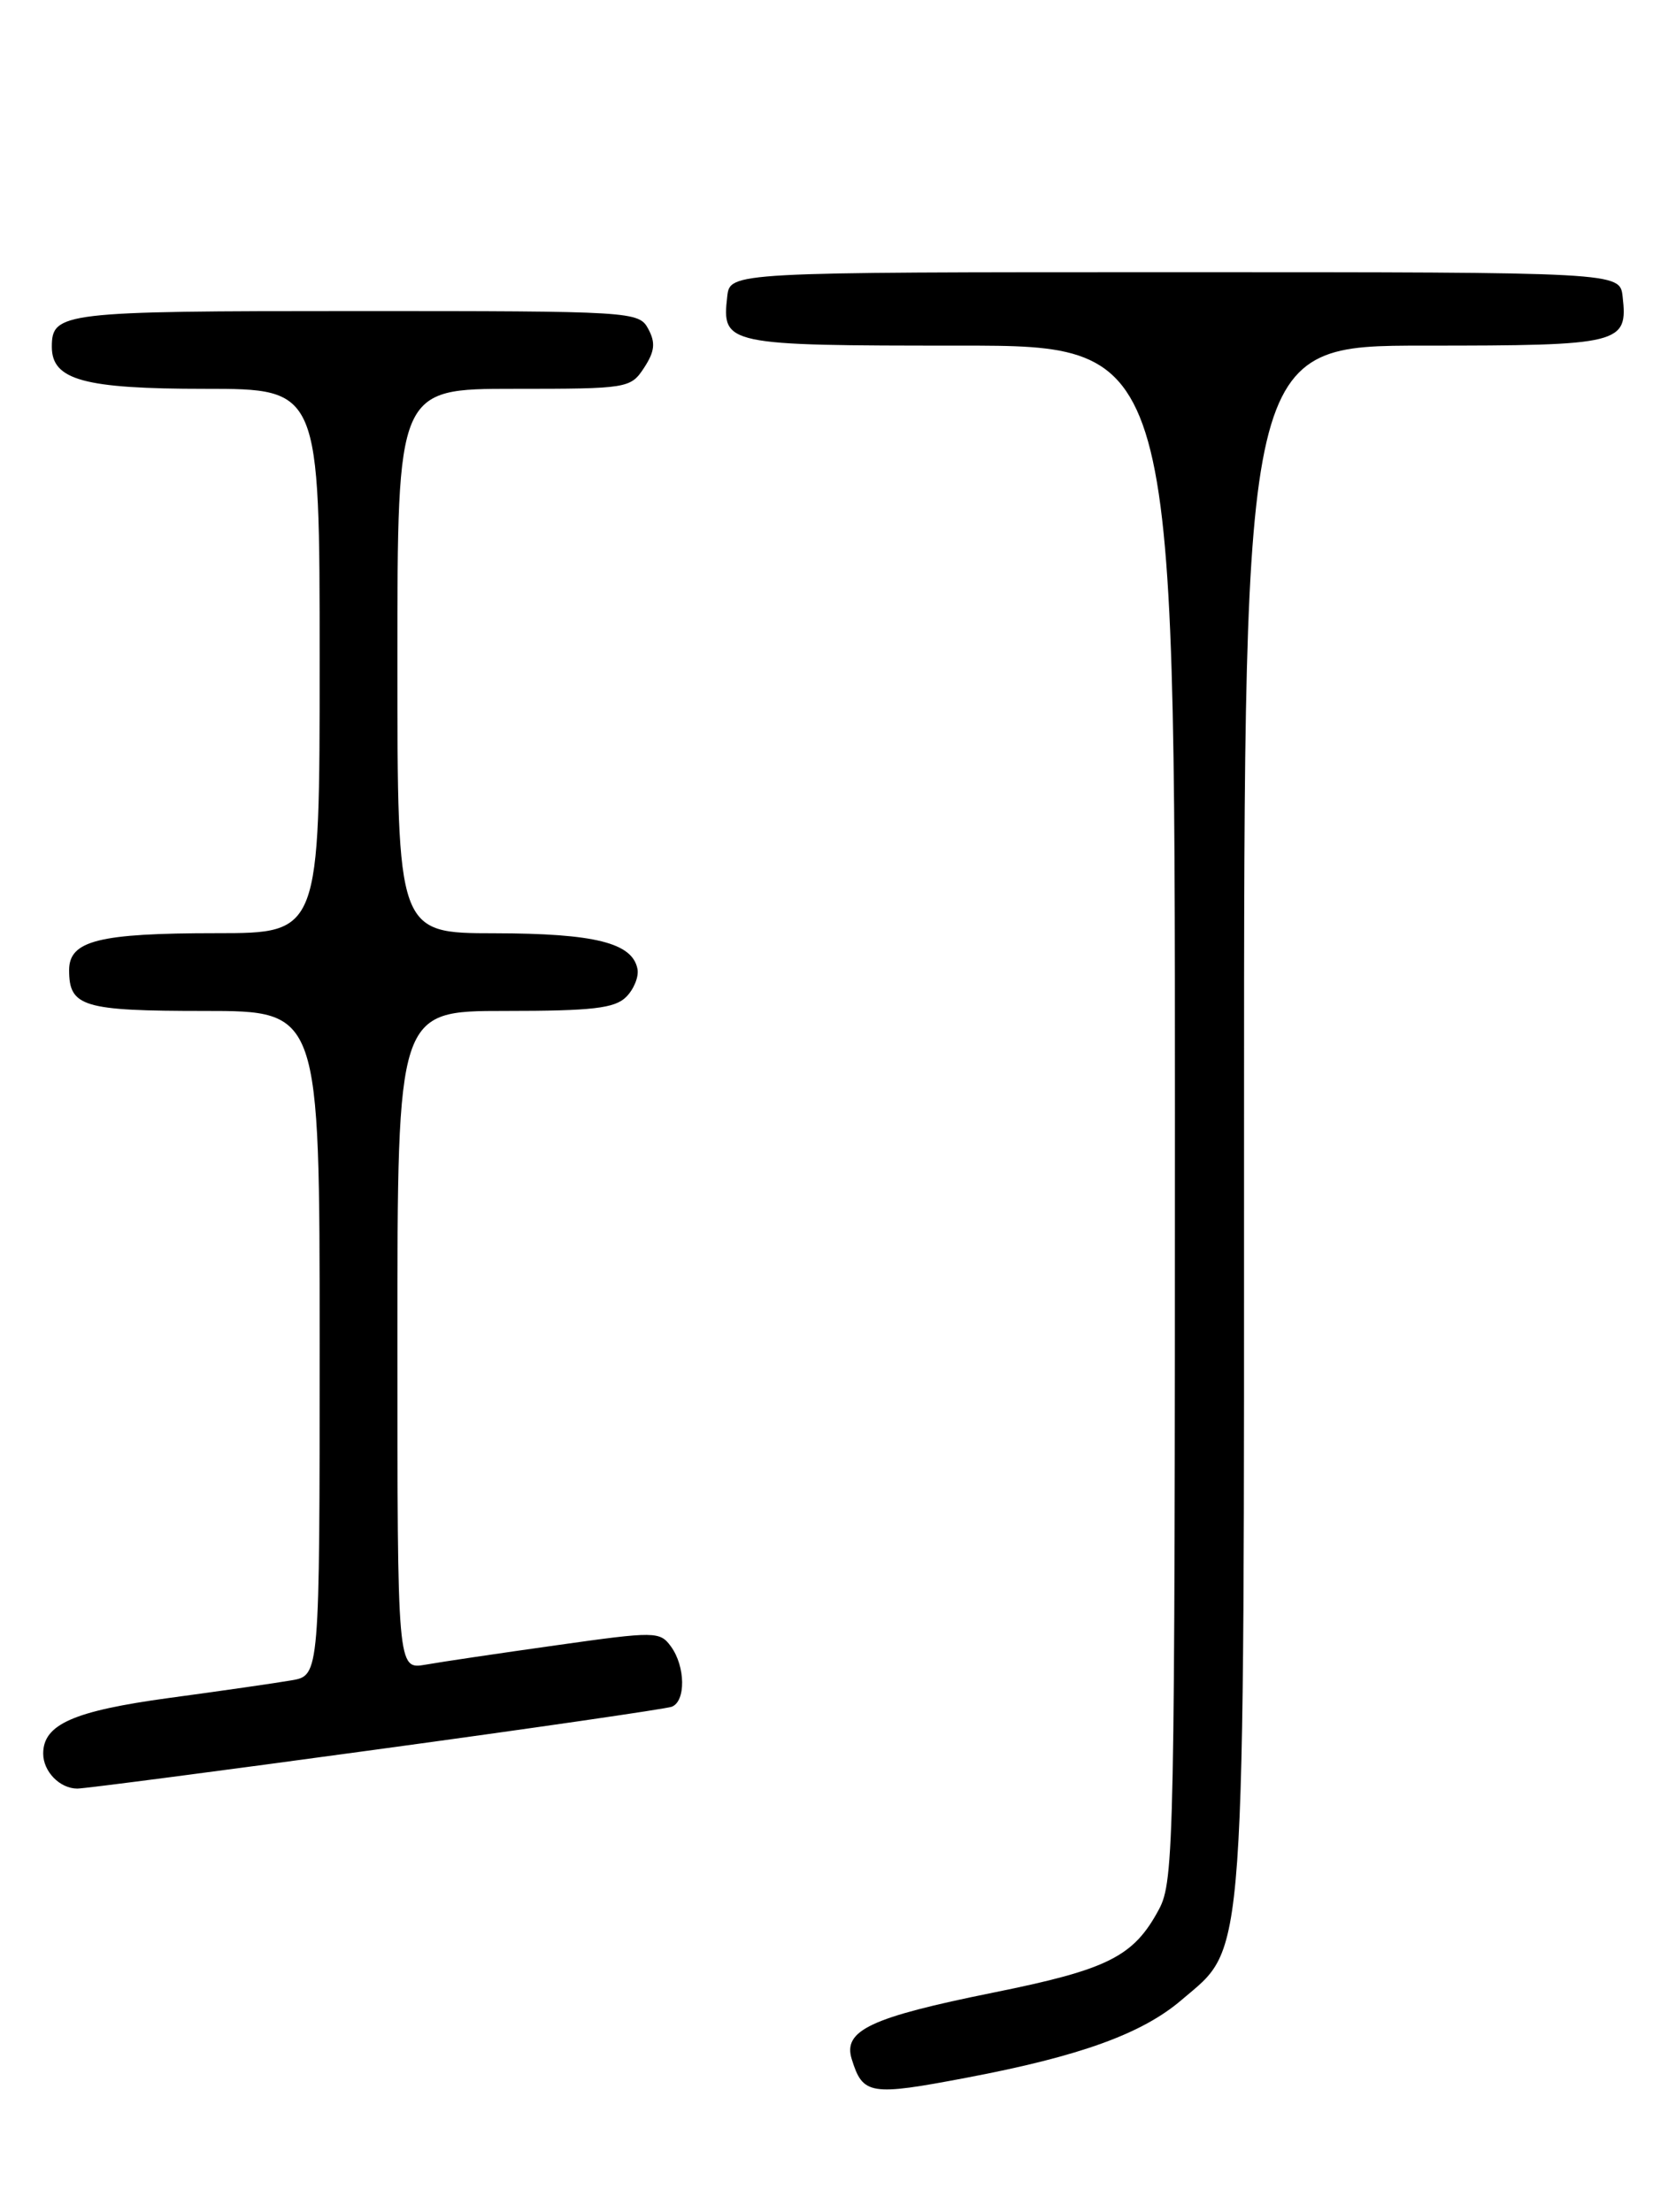 <?xml version="1.0" encoding="UTF-8" standalone="no"?>
<!DOCTYPE svg PUBLIC "-//W3C//DTD SVG 1.1//EN" "http://www.w3.org/Graphics/SVG/1.1/DTD/svg11.dtd" >
<svg xmlns="http://www.w3.org/2000/svg" xmlns:xlink="http://www.w3.org/1999/xlink" version="1.1" viewBox="0 0 194 256">
 <g >
 <path fill="currentColor"
d=" M 111.94 240.45 C 125.02 237.97 132.21 235.37 136.77 231.46 C 144.29 225.03 144.00 229.17 144.00 128.82 C 144.00 40.00 144.00 40.00 164.88 40.00 C 187.68 40.00 188.45 39.81 187.82 34.31 C 187.50 31.50 187.50 31.50 136.00 31.50 C 84.50 31.50 84.50 31.50 84.18 34.31 C 83.54 39.91 83.97 40.00 111.12 40.00 C 136.00 40.00 136.00 40.00 136.00 128.77 C 136.00 213.25 135.91 217.70 134.15 220.98 C 131.21 226.46 128.27 227.93 114.93 230.62 C 100.78 233.48 97.55 234.99 98.59 238.31 C 99.88 242.46 100.69 242.59 111.94 240.45 Z  M 43.50 202.49 C 61.65 200.02 77.06 197.78 77.75 197.53 C 79.40 196.91 79.35 192.86 77.66 190.55 C 76.38 188.80 75.87 188.79 64.41 190.41 C 57.86 191.33 51.04 192.34 49.25 192.66 C 46.00 193.22 46.00 193.22 46.00 155.11 C 46.00 117.00 46.00 117.00 58.43 117.00 C 68.56 117.00 71.16 116.70 72.48 115.38 C 73.37 114.49 73.96 113.04 73.79 112.15 C 73.21 109.12 68.86 108.03 57.25 108.01 C 46.00 108.00 46.00 108.00 46.00 76.50 C 46.00 45.00 46.00 45.00 59.48 45.00 C 72.65 45.00 72.99 44.95 74.55 42.57 C 75.79 40.67 75.90 39.67 75.04 38.07 C 73.95 36.04 73.26 36.00 41.16 36.00 C 7.20 36.00 6.00 36.14 6.00 40.14 C 6.00 43.98 9.71 45.00 23.72 45.00 C 37.00 45.00 37.00 45.00 37.00 76.50 C 37.00 108.00 37.00 108.00 25.07 108.00 C 11.42 108.00 8.00 108.86 8.00 112.28 C 8.00 116.52 9.59 117.00 23.70 117.00 C 37.00 117.00 37.00 117.00 37.00 155.45 C 37.00 193.91 37.00 193.91 33.75 194.47 C 31.96 194.78 25.59 195.70 19.58 196.51 C 8.50 198.02 5.00 199.57 5.00 202.95 C 5.00 205.03 6.93 207.00 8.95 207.00 C 9.80 207.00 25.35 204.97 43.50 202.49 Z "/>
</g>
</svg>